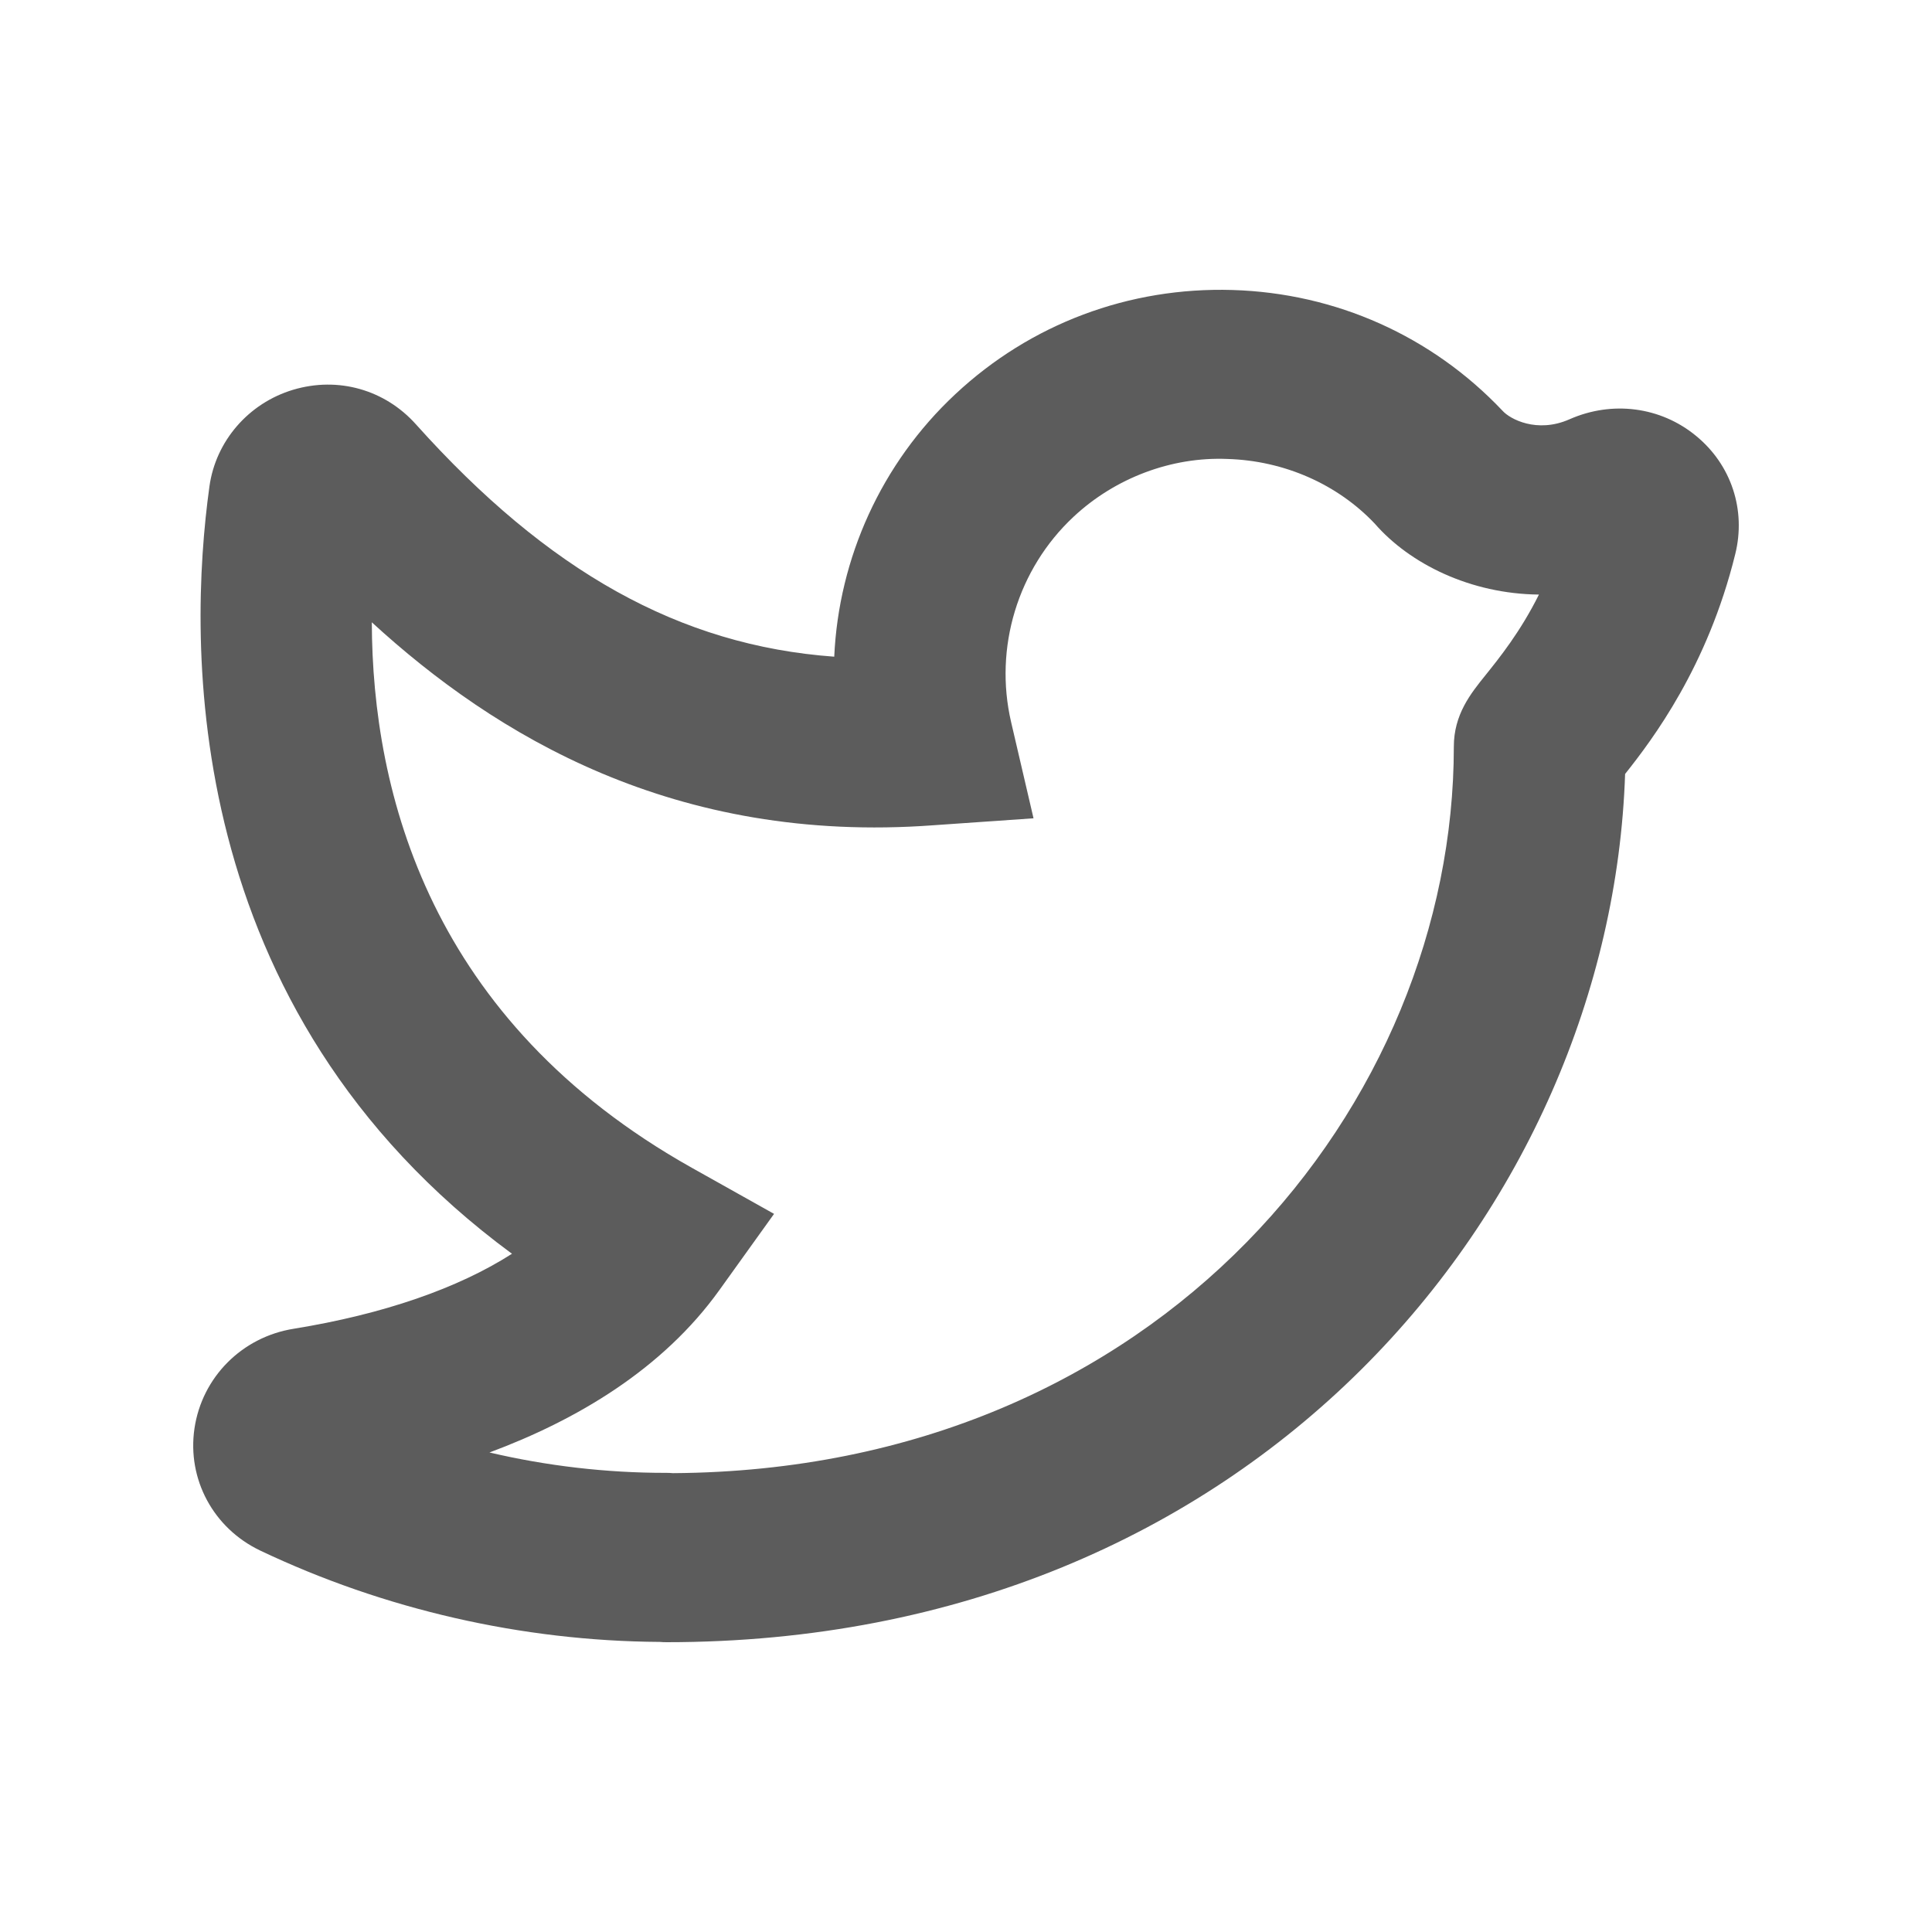 <svg width="20" height="20" viewBox="0 0 20 20" fill="none" xmlns="http://www.w3.org/2000/svg">
<path fill-rule="evenodd" clip-rule="evenodd" d="M16.236 5.322V5.324V5.322ZM6.9 15.247C6.922 15.247 6.945 15.248 6.966 15.25C12.028 15.218 15.05 11.411 15.05 7.73C15.05 7.396 15.224 7.18 15.379 6.988C15.519 6.813 15.737 6.544 15.931 6.155C15.226 6.148 14.596 5.84 14.23 5.419C13.847 5.015 13.297 4.768 12.703 4.751C12.13 4.728 11.546 4.945 11.113 5.35C10.535 5.89 10.288 6.705 10.467 7.475L10.699 8.471L9.663 8.543C6.982 8.741 5.124 7.611 3.849 6.442C3.854 8.21 4.45 10.568 7.162 12.089L8.013 12.566L7.447 13.355C6.858 14.176 5.97 14.7 5.067 15.036C5.664 15.176 6.277 15.247 6.889 15.247H6.899H6.9ZM6.9 17C6.877 17 6.852 16.999 6.829 16.997C5.404 16.988 3.975 16.661 2.691 16.05C2.209 15.819 1.936 15.313 2.013 14.788C2.091 14.257 2.505 13.84 3.042 13.755C3.971 13.604 4.742 13.336 5.3 12.979C1.854 10.442 1.945 6.644 2.168 5.036C2.233 4.565 2.574 4.173 3.034 4.035C3.502 3.895 3.986 4.035 4.306 4.393C5.672 5.916 7.036 6.682 8.636 6.798C8.682 5.779 9.123 4.796 9.889 4.081C10.668 3.352 11.688 2.97 12.758 3.002C13.829 3.034 14.823 3.479 15.555 4.253C15.63 4.337 15.909 4.489 16.246 4.341C16.688 4.145 17.19 4.21 17.556 4.511C17.922 4.81 18.077 5.279 17.963 5.737C17.676 6.902 17.109 7.652 16.823 8.012C16.674 12.479 12.986 17 6.9 17Z" fill="#5C5C5C"/>
</svg>
